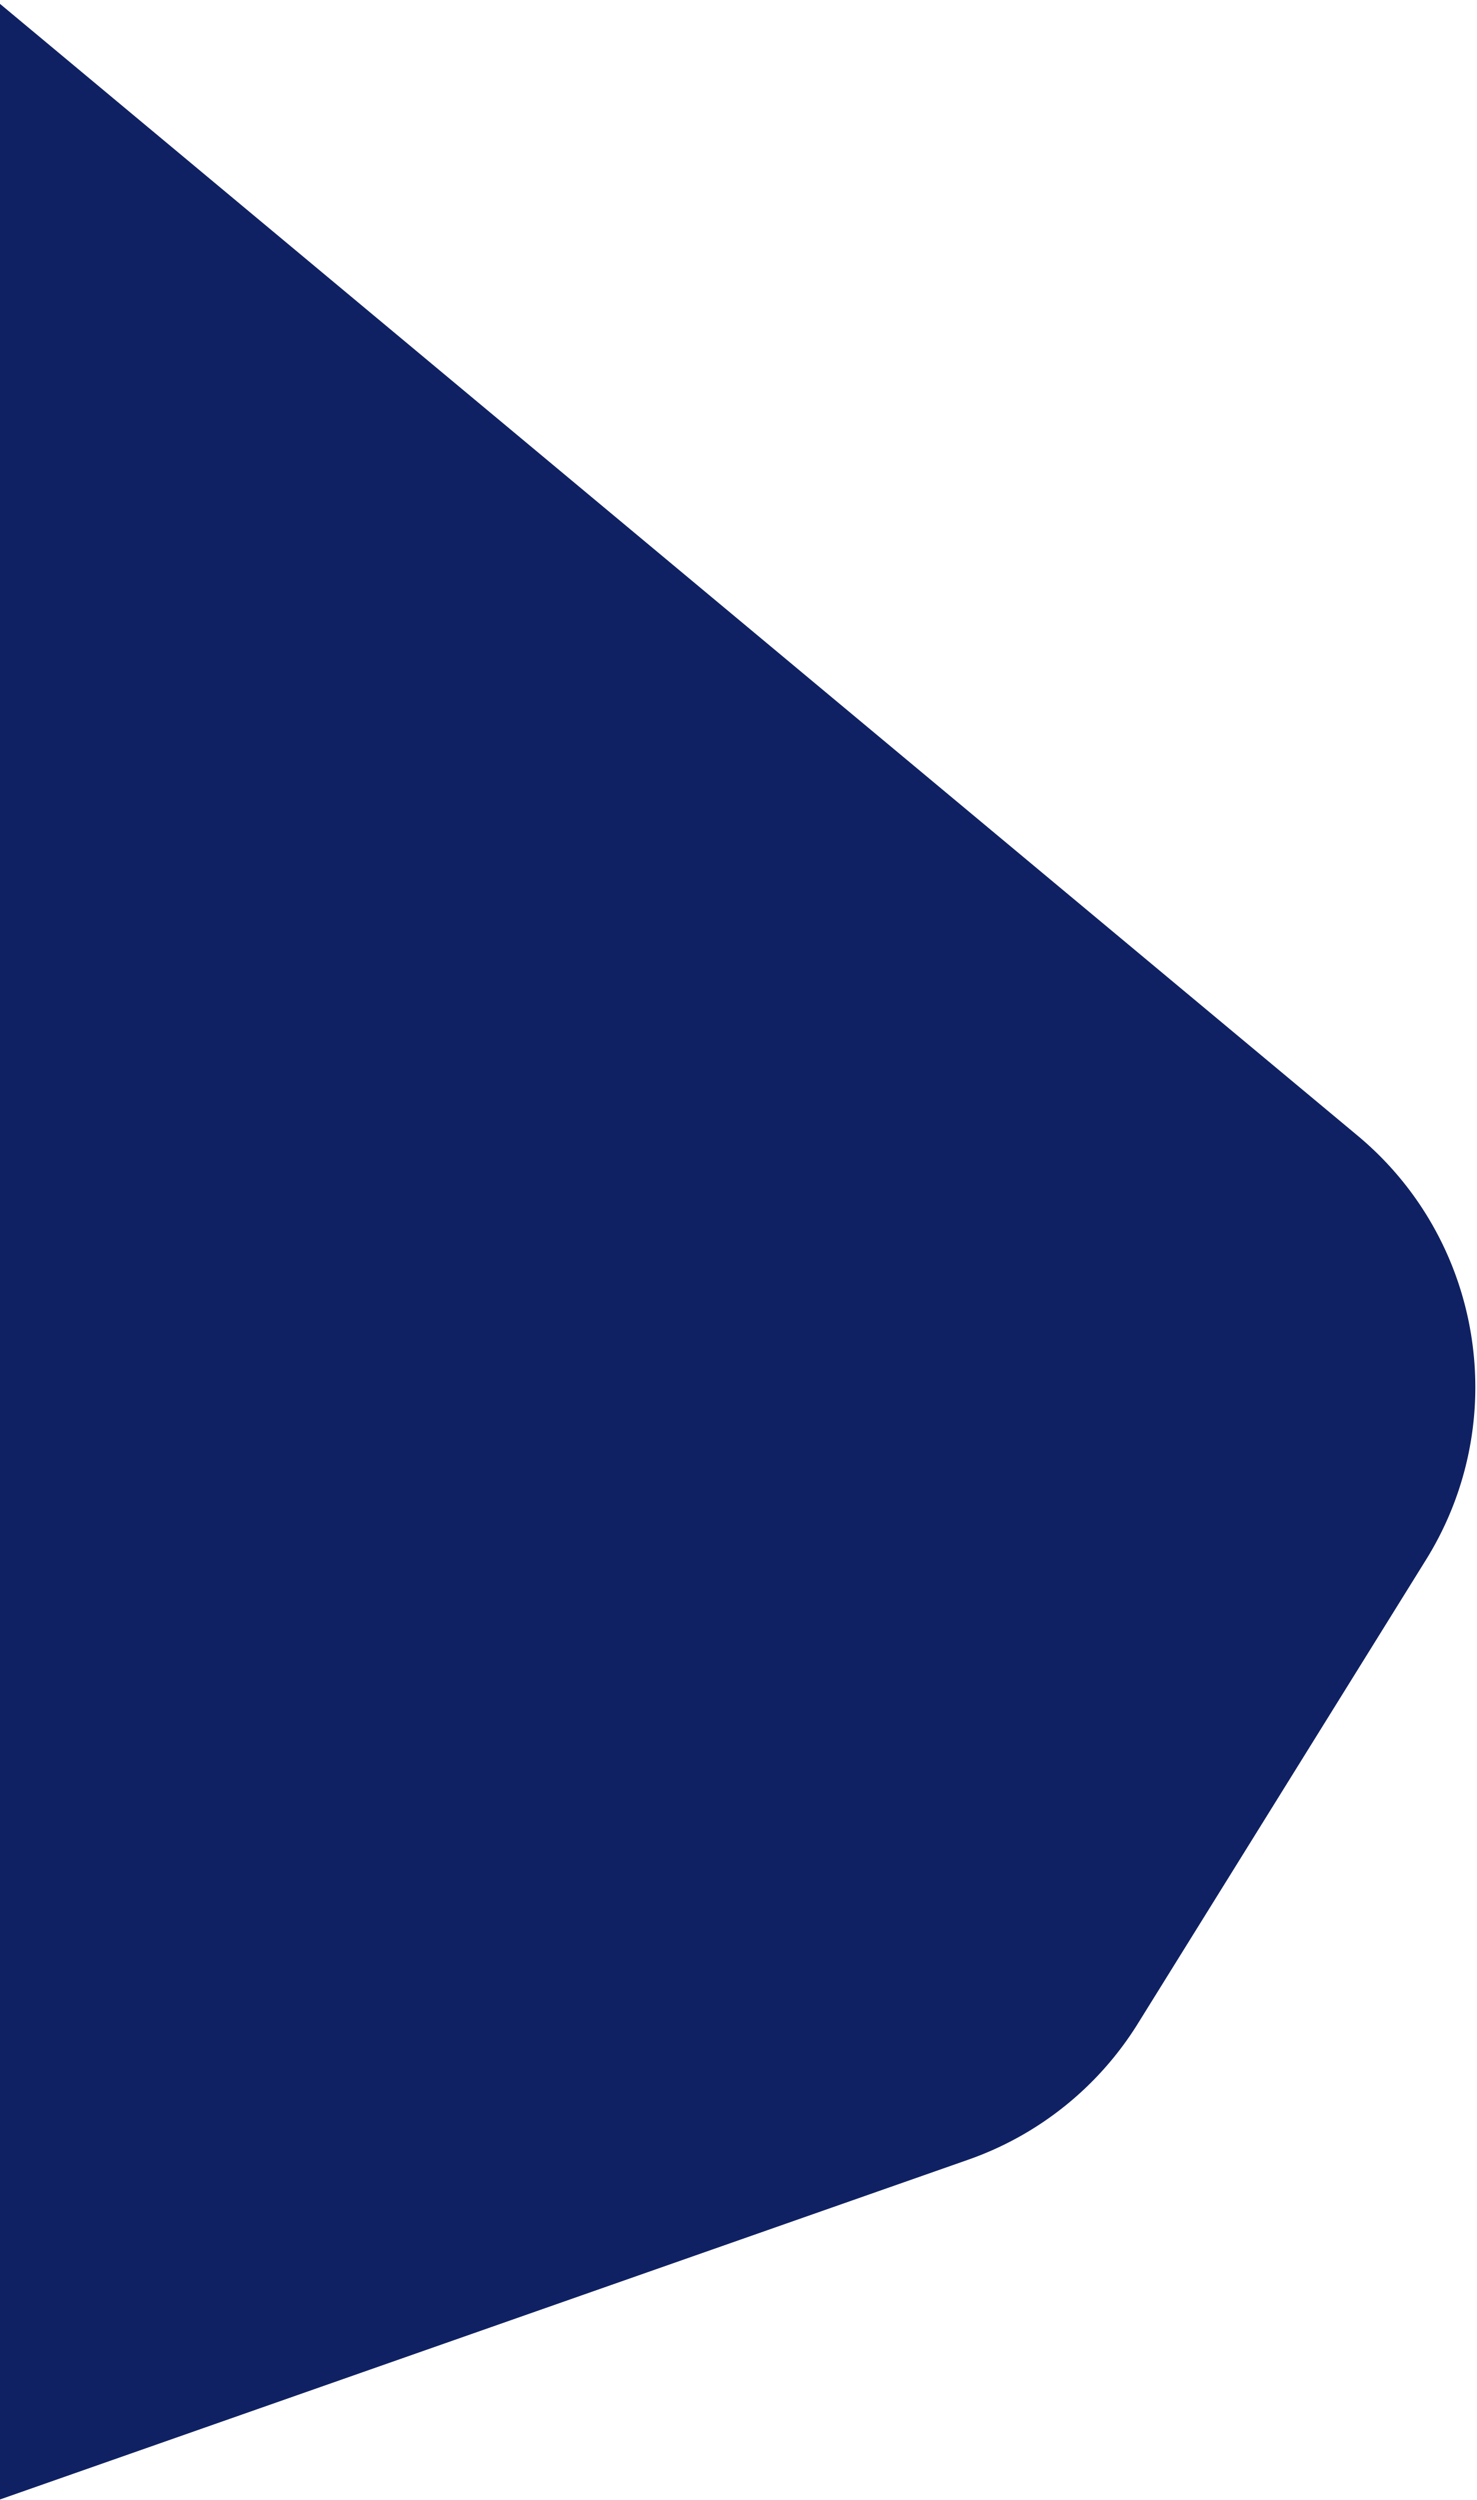 <svg xmlns="http://www.w3.org/2000/svg" viewBox="0 0 253 428">
  <path fill="#0F2162" fill-rule="evenodd" d="M-26-21l258.557 215.42c21.466 17.884 26.465 48.857 11.715 72.587l-49.37 79.423a56 56 0 01-29.028 23.281L-26 437V-21z"/>
</svg>
